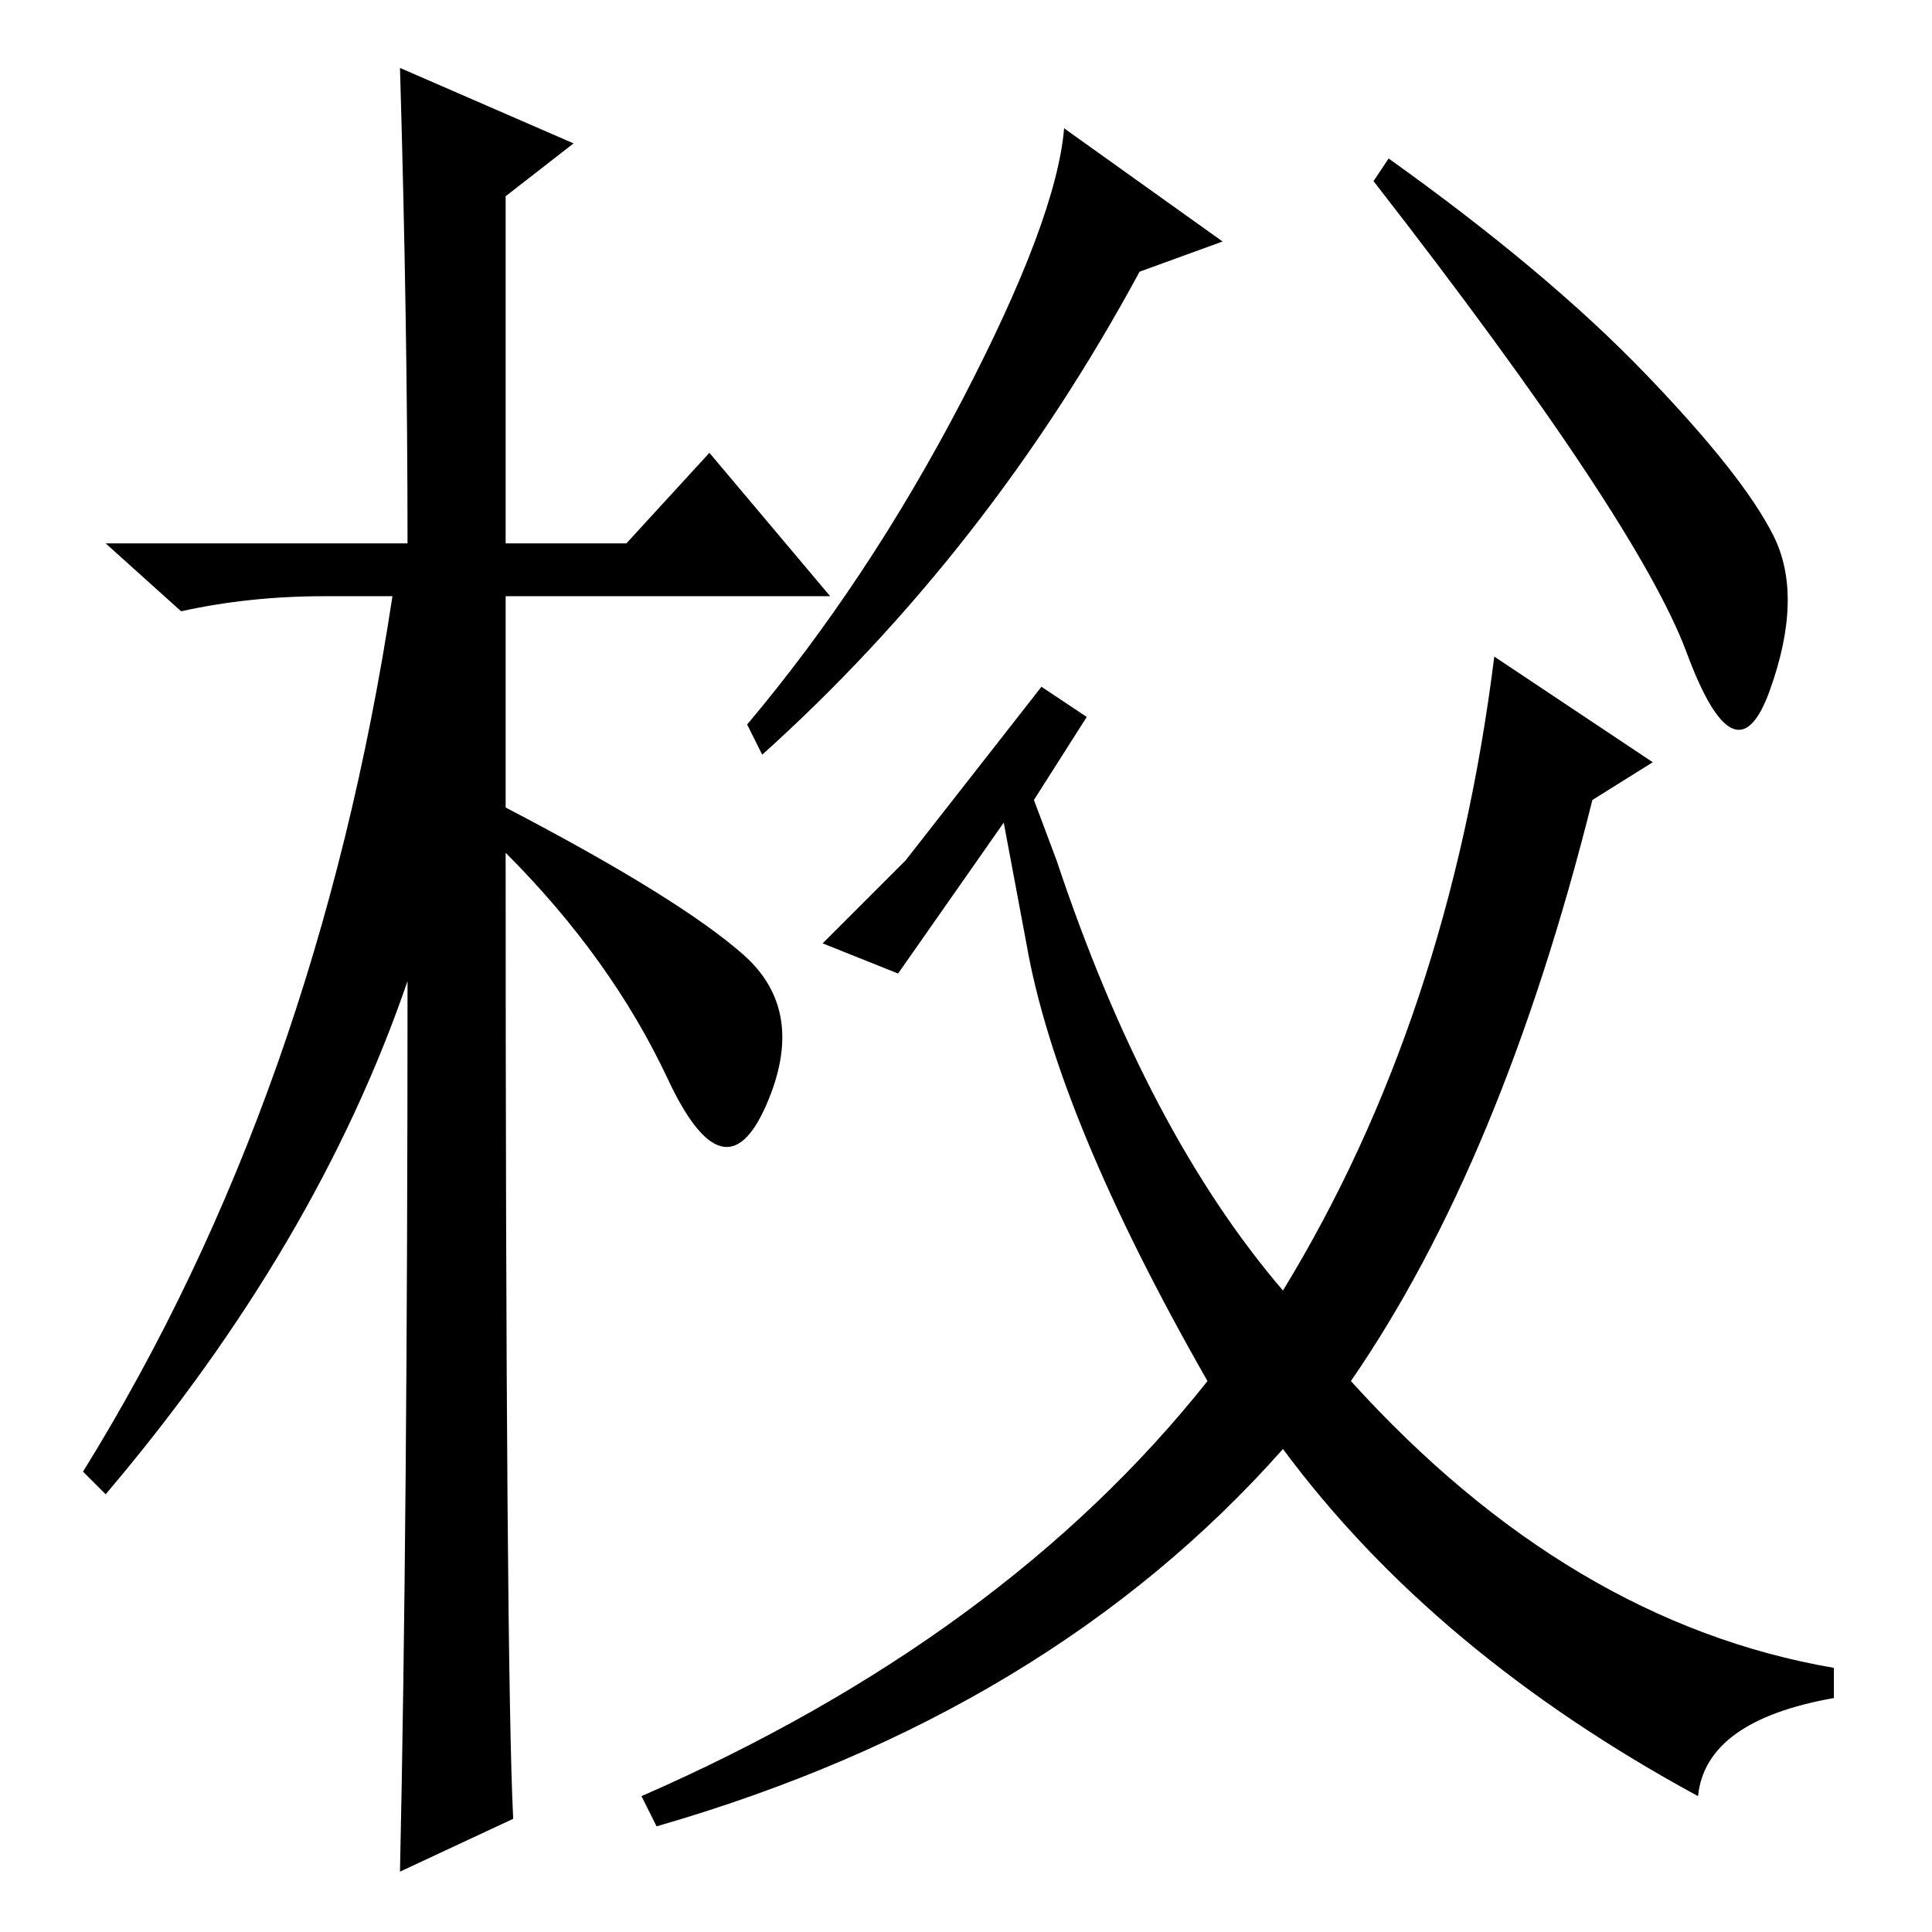 <?xml version="1.0" standalone="no"?>
<!DOCTYPE svg PUBLIC "-//W3C//DTD SVG 1.1//EN" "http://www.w3.org/Graphics/SVG/1.1/DTD/svg11.dtd" >
<svg xmlns="http://www.w3.org/2000/svg" xmlns:xlink="http://www.w3.org/1999/xlink" version="1.1" viewBox="0 -36 256 256">
  <g transform="matrix(1 0 0 -1 0 220)">
   <path fill="currentColor"
d="M68 15l-15 -7q1 46 1 118q-12 -35 -40 -68l-3 3q31 50 41 116h-9q-10 0 -19 -2l-10 9h40q0 29 -1 63l23 -10l-9 -7v-46h16l11 12l16 -19h-43v-28q23 -12 31.5 -19.5t3 -20t-13 3.5t-21.5 30q0 -108 1 -128zM127.5 203q12.5 24 13.5 36l21 -15l-11 -4q-20 -37 -50 -64
l-2 4q16 19 28.5 43zM218 206.5q13 -13.5 17 -21.5t-0.5 -20.5t-11 5t-41.5 62.5l2 3q21 -15 34 -28.5zM211 150q-12 -48 -32 -77q29 -32 64 -38v-4q-17 -3 -18 -13q-35 19 -55 46q-31 -35 -83 -50l-2 4q48 21 75 55q-20 35 -24 58l-3 16l-14 -20l-10 4l11 11l18 23l6 -4
l-7 -11l3 -8q12 -36 30 -57q22 36 28 84l21 -14z" />
  </g>

</svg>
